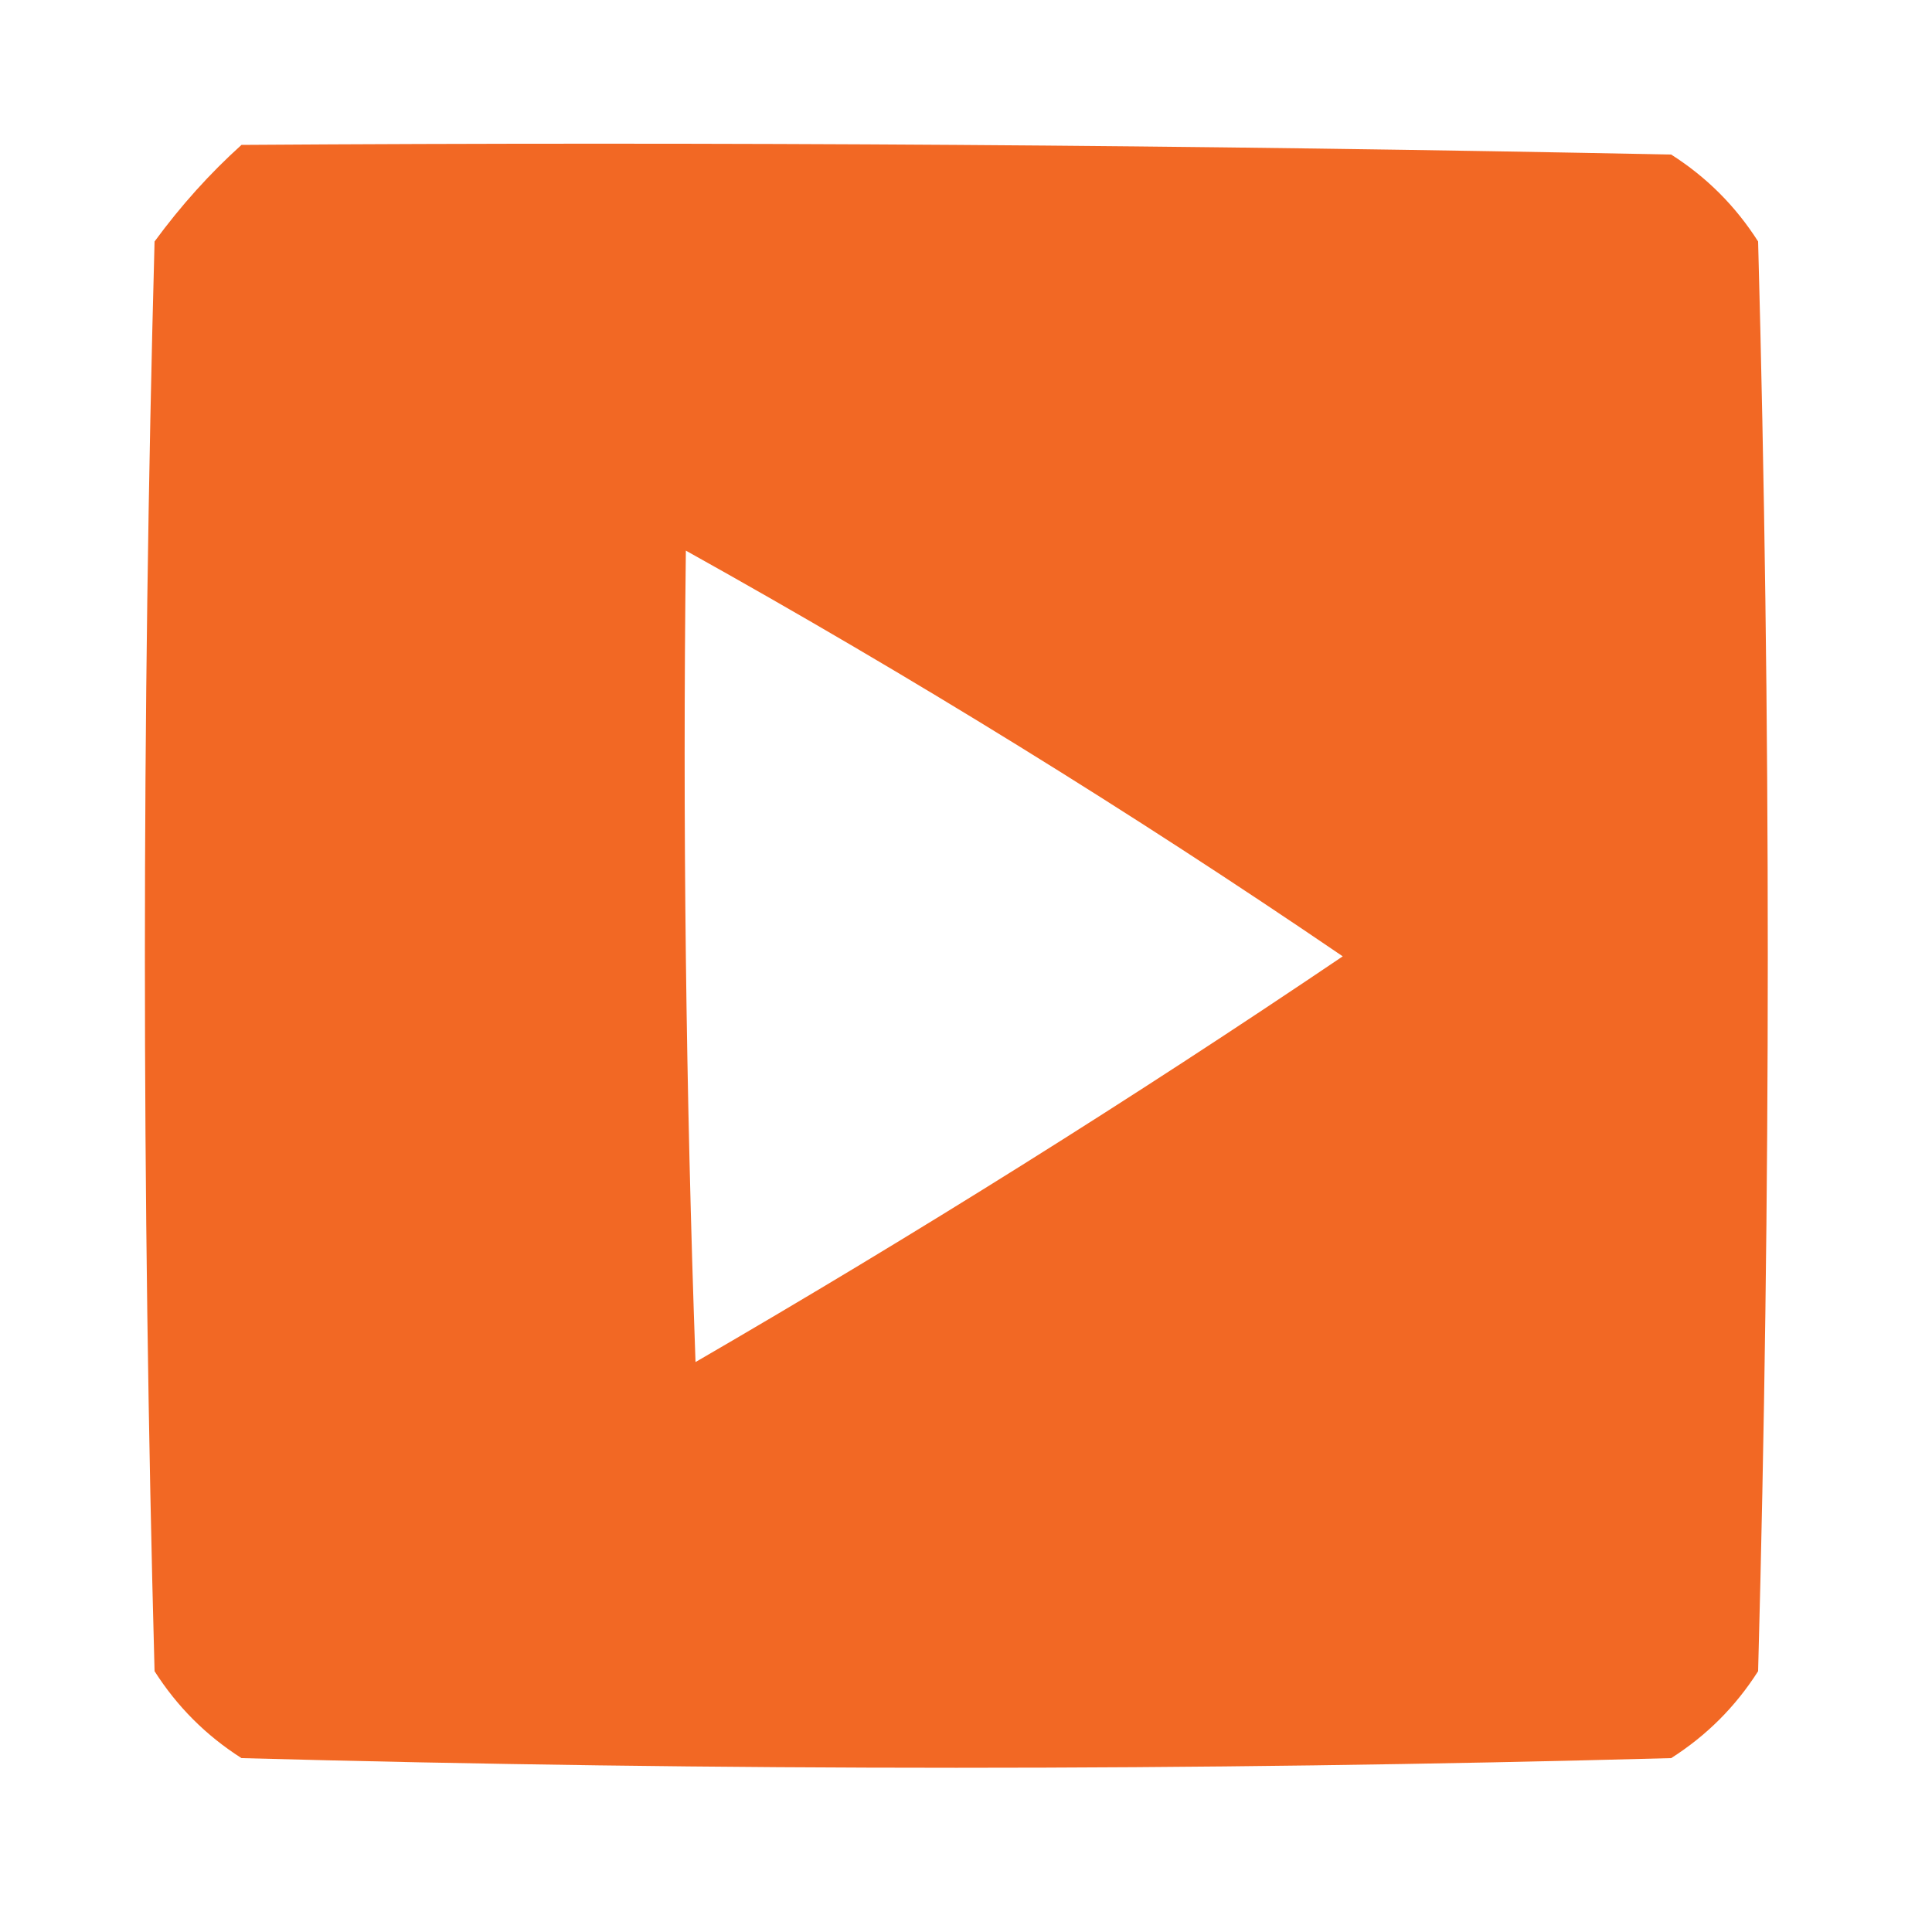 <?xml version="1.0" encoding="UTF-8"?>
<!DOCTYPE svg PUBLIC "-//W3C//DTD SVG 1.1//EN" "http://www.w3.org/Graphics/SVG/1.1/DTD/svg11.dtd">
<svg xmlns="http://www.w3.org/2000/svg" version="1.1" width="100px" height="100px" style="shape-rendering:geometricPrecision; text-rendering:geometricPrecision; image-rendering:optimizeQuality; fill-rule:evenodd; clip-rule:evenodd" xmlns:xlink="http://www.w3.org/1999/xlink">
<g><path style="opacity:0.986" fill="#F26722" d="M 12.5,7.5 C 37.169,7.333 61.836,7.5 86.5,8C 88.333,9.167 89.833,10.667 91,12.5C 91.667,37.167 91.667,61.833 91,86.5C 89.833,88.333 88.333,89.833 86.5,91C 61.833,91.667 37.167,91.667 12.5,91C 10.667,89.833 9.167,88.333 8,86.5C 7.333,61.833 7.333,37.167 8,12.5C 9.366,10.638 10.866,8.972 12.5,7.5 Z M 35.5,28.5 C 47.14,34.988 58.474,41.988 69.5,49.5C 58.586,56.875 47.419,63.875 36,70.5C 35.5,56.504 35.333,42.504 35.5,28.5 Z"/></g>
</svg>
